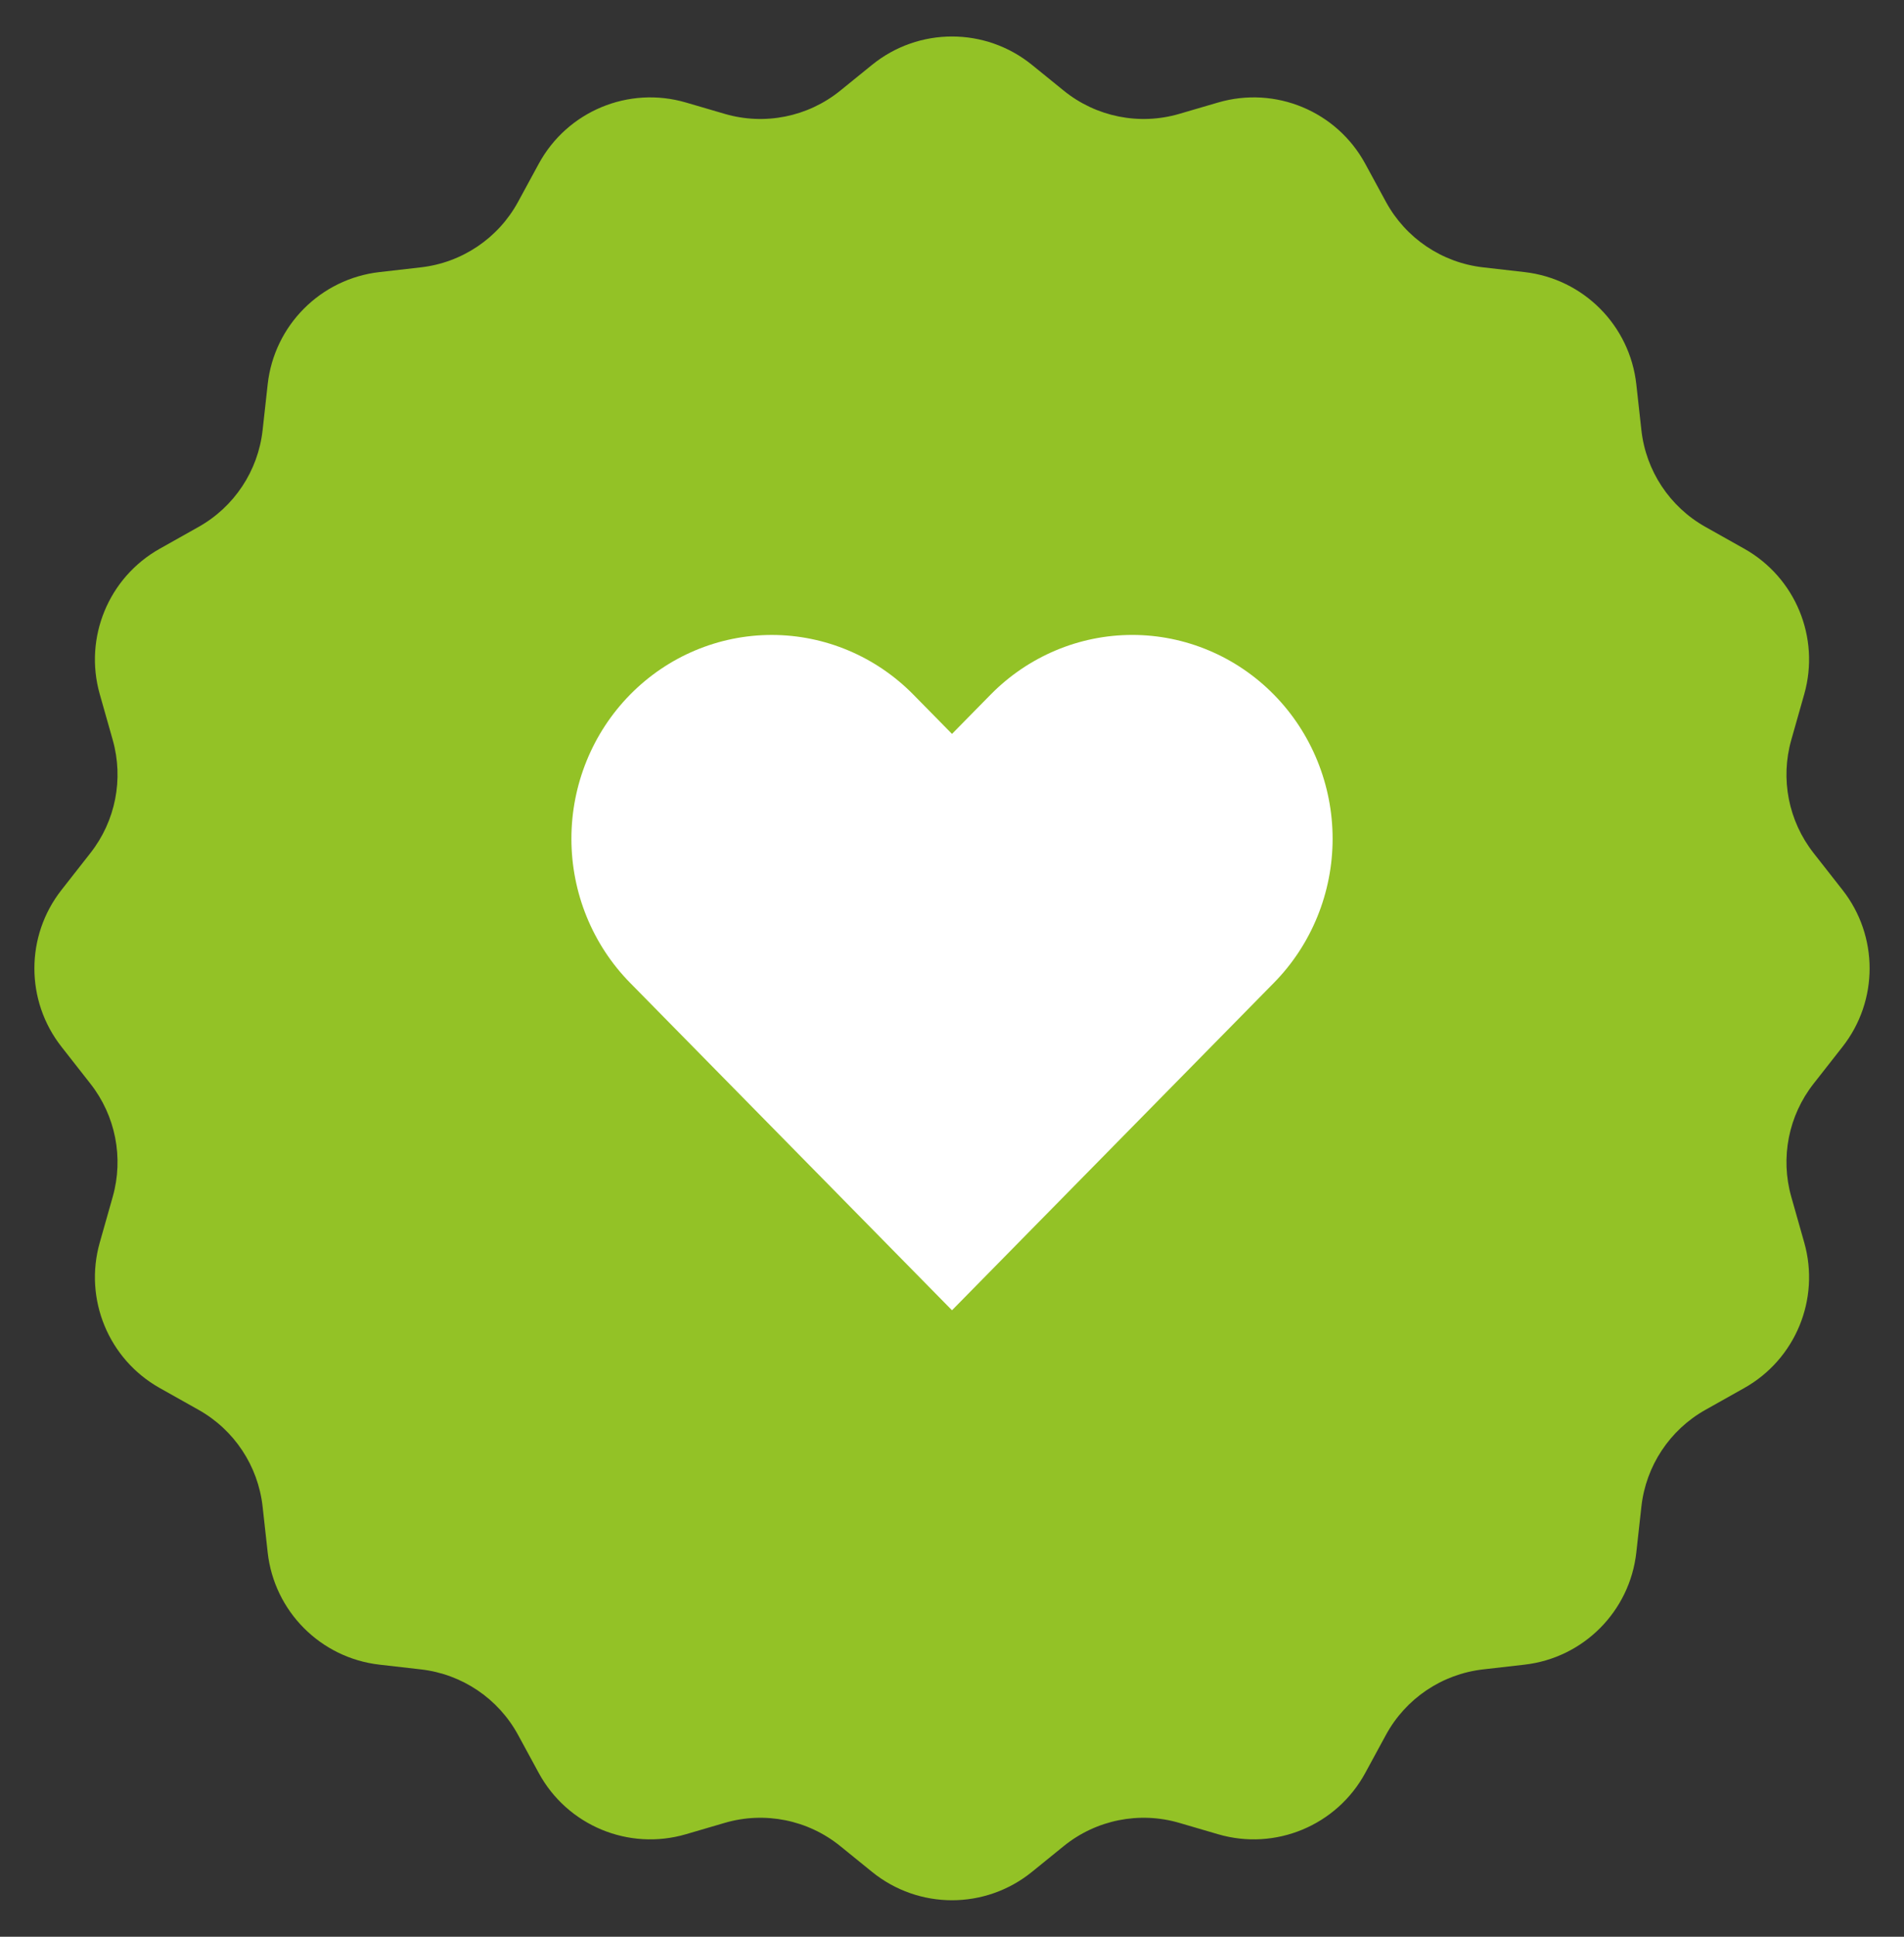 <svg width="120" height="122" viewBox="0 0 120 122" fill="none" xmlns="http://www.w3.org/2000/svg">
<rect x="0" y="0" width="120" height="122" fill="#333333" stroke="none"/>
<path d="M54.962 4.085C57.899 1.704 62.101 1.704 65.038 4.085L67.041 5.709C69.082 7.364 71.806 7.911 74.328 7.172L76.767 6.458C80.381 5.399 84.245 7.005 86.044 10.314L87.348 12.713C88.593 15.003 90.876 16.543 93.466 16.84L96.088 17.14C99.796 17.565 102.718 20.498 103.129 24.207L103.449 27.096C103.733 29.658 105.234 31.926 107.482 33.189L109.936 34.568C113.16 36.379 114.722 40.165 113.714 43.723L112.895 46.611C112.198 49.072 112.719 51.718 114.297 53.73L116.127 56.063C118.401 58.962 118.401 63.038 116.127 65.937L114.297 68.27C112.719 70.282 112.198 72.928 112.895 75.388L113.714 78.277C114.722 81.835 113.16 85.621 109.936 87.433L107.482 88.811C105.234 90.074 103.733 92.342 103.449 94.905L103.129 97.793C102.718 101.502 99.796 104.435 96.088 104.86L93.466 105.16C90.876 105.457 88.593 106.997 87.348 109.287L86.044 111.686C84.245 114.995 80.381 116.601 76.767 115.542L74.328 114.828C71.806 114.089 69.082 114.636 67.041 116.291L65.038 117.915C62.101 120.296 57.899 120.296 54.962 117.915L52.959 116.291C50.918 114.636 48.194 114.089 45.672 114.828L43.233 115.542C39.619 116.601 35.755 114.995 33.956 111.686L32.652 109.287C31.407 106.997 29.124 105.457 26.534 105.16L23.912 104.86C20.204 104.435 17.282 101.502 16.871 97.793L16.551 94.905C16.267 92.342 14.766 90.074 12.518 88.811L10.064 87.433C6.84 85.621 5.278 81.835 6.286 78.277L7.105 75.388C7.802 72.928 7.281 70.282 5.702 68.27L3.873 65.937C1.599 63.038 1.599 58.962 3.873 56.063L5.702 53.73C7.281 51.718 7.802 49.072 7.105 46.612L6.286 43.723C5.278 40.165 6.84 36.379 10.064 34.568L12.518 33.189C14.766 31.926 16.267 29.658 16.551 27.096L16.871 24.207C17.282 20.498 20.204 17.565 23.912 17.14L26.534 16.84C29.124 16.543 31.407 15.003 32.652 12.713L33.956 10.314C35.755 7.005 39.619 5.399 43.233 6.458L45.672 7.172C48.194 7.911 50.918 7.364 52.959 5.709L54.962 4.085Z" fill="#93C226"/>
<path d="M80.288 43.757C79.116 42.565 77.724 41.619 76.192 40.974C74.66 40.328 73.019 39.996 71.36 39.996C69.702 39.996 68.06 40.328 66.528 40.974C64.997 41.619 63.605 42.565 62.432 43.757L60 46.23L57.567 43.757C55.199 41.35 51.988 39.997 48.639 39.997C45.291 39.997 42.079 41.35 39.711 43.757C37.343 46.164 36.013 49.429 36.013 52.834C36.013 56.238 37.343 59.503 39.711 61.91L42.144 64.384L60 82.537L77.856 64.384L80.288 61.91C81.461 60.719 82.391 59.304 83.026 57.746C83.661 56.189 83.988 54.52 83.988 52.834C83.988 51.148 83.661 49.479 83.026 47.921C82.391 46.364 81.461 44.949 80.288 43.757Z" fill="white"/>
</svg>
